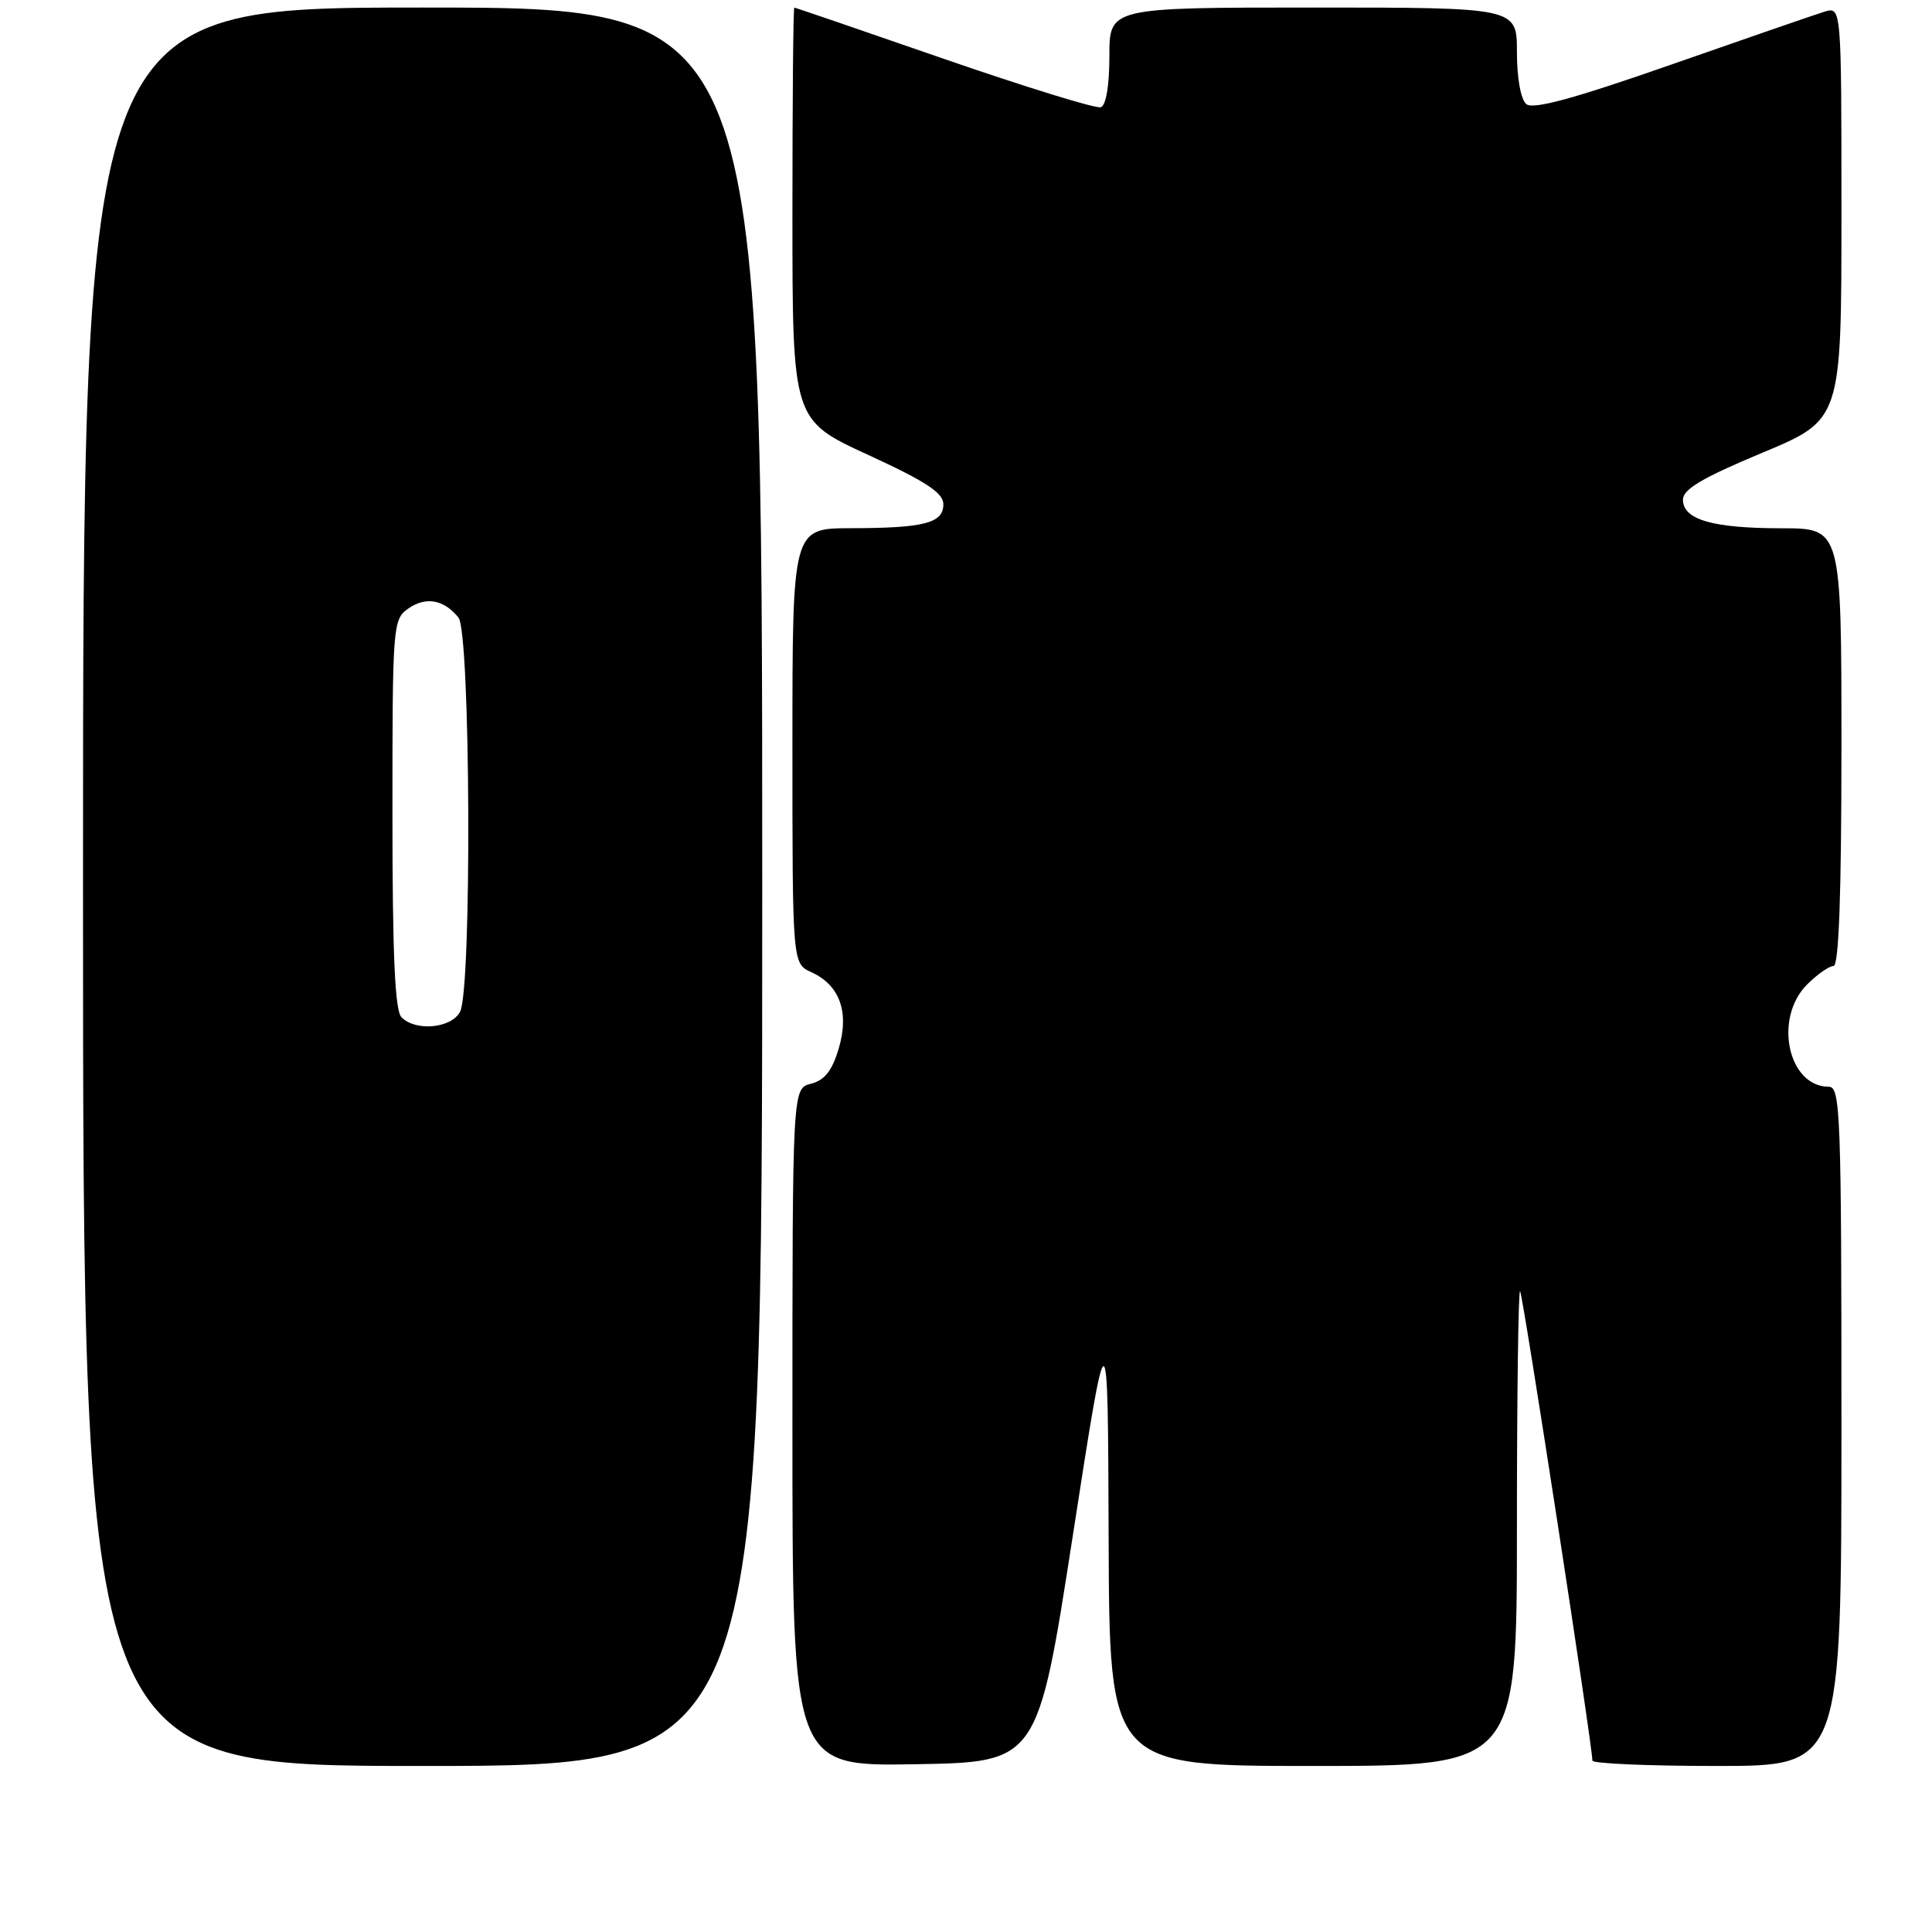 <?xml version="1.0" encoding="UTF-8" standalone="no"?>
<!DOCTYPE svg PUBLIC "-//W3C//DTD SVG 1.1//EN" "http://www.w3.org/Graphics/SVG/1.1/DTD/svg11.dtd" >
<svg xmlns="http://www.w3.org/2000/svg" xmlns:xlink="http://www.w3.org/1999/xlink" version="1.1" viewBox="0 0 256 256">
 <g >
 <path fill="currentColor"
d=" M 101.00 117.50 C 101.00 1.00 101.00 1.00 56.00 1.00 C 11.00 1.00 11.00 1.00 11.00 117.50 C 11.00 234.00 11.00 234.00 56.00 234.00 C 101.00 234.00 101.00 234.00 101.00 117.50 Z  M 142.15 203.50 C 146.80 173.50 146.80 173.50 146.90 203.75 C 147.00 234.00 147.00 234.00 174.00 234.00 C 201.00 234.00 201.00 234.00 201.00 202.33 C 201.00 184.92 201.19 170.86 201.42 171.09 C 201.79 171.45 211.00 231.30 211.00 233.29 C 211.00 233.68 218.43 234.00 227.50 234.00 C 244.00 234.00 244.00 234.00 244.00 189.00 C 244.00 147.62 243.87 144.00 242.33 144.00 C 236.91 144.00 234.98 134.92 239.45 130.45 C 240.80 129.10 242.38 128.00 242.95 128.00 C 243.66 128.00 244.00 118.51 244.00 99.00 C 244.00 70.00 244.00 70.00 236.07 70.00 C 226.95 70.00 223.00 68.86 223.00 66.21 C 223.00 64.83 225.57 63.31 233.50 60.00 C 244.00 55.62 244.00 55.62 244.00 28.24 C 244.00 0.87 244.00 0.87 241.75 1.55 C 240.51 1.93 231.40 5.08 221.50 8.54 C 208.56 13.07 203.15 14.54 202.25 13.80 C 201.51 13.18 201.00 10.37 201.00 6.88 C 201.00 1.00 201.00 1.00 174.00 1.00 C 147.00 1.00 147.00 1.00 147.00 7.42 C 147.00 11.33 146.56 13.98 145.86 14.21 C 145.23 14.42 135.90 11.54 125.11 7.81 C 114.32 4.07 105.39 1.01 105.25 1.01 C 105.11 1.00 105.00 13.30 105.00 28.33 C 105.00 55.65 105.00 55.65 115.00 60.26 C 122.68 63.79 125.00 65.31 125.00 66.81 C 125.00 69.32 122.50 69.97 112.75 69.99 C 105.00 70.00 105.00 70.00 105.00 98.84 C 105.00 127.68 105.00 127.68 107.51 128.82 C 111.30 130.55 112.57 134.14 111.12 138.99 C 110.25 141.89 109.25 143.15 107.46 143.60 C 105.00 144.22 105.00 144.22 105.00 189.13 C 105.00 234.05 105.00 234.05 121.25 233.77 C 137.50 233.50 137.50 233.50 142.15 203.50 Z  M 53.20 134.80 C 52.33 133.93 52.00 126.55 52.00 107.86 C 52.00 82.78 52.05 82.07 54.11 80.63 C 56.44 79.01 58.82 79.44 60.75 81.83 C 62.35 83.82 62.54 131.11 60.96 134.07 C 59.79 136.26 55.10 136.70 53.20 134.80 Z "/>
</g>
</svg>